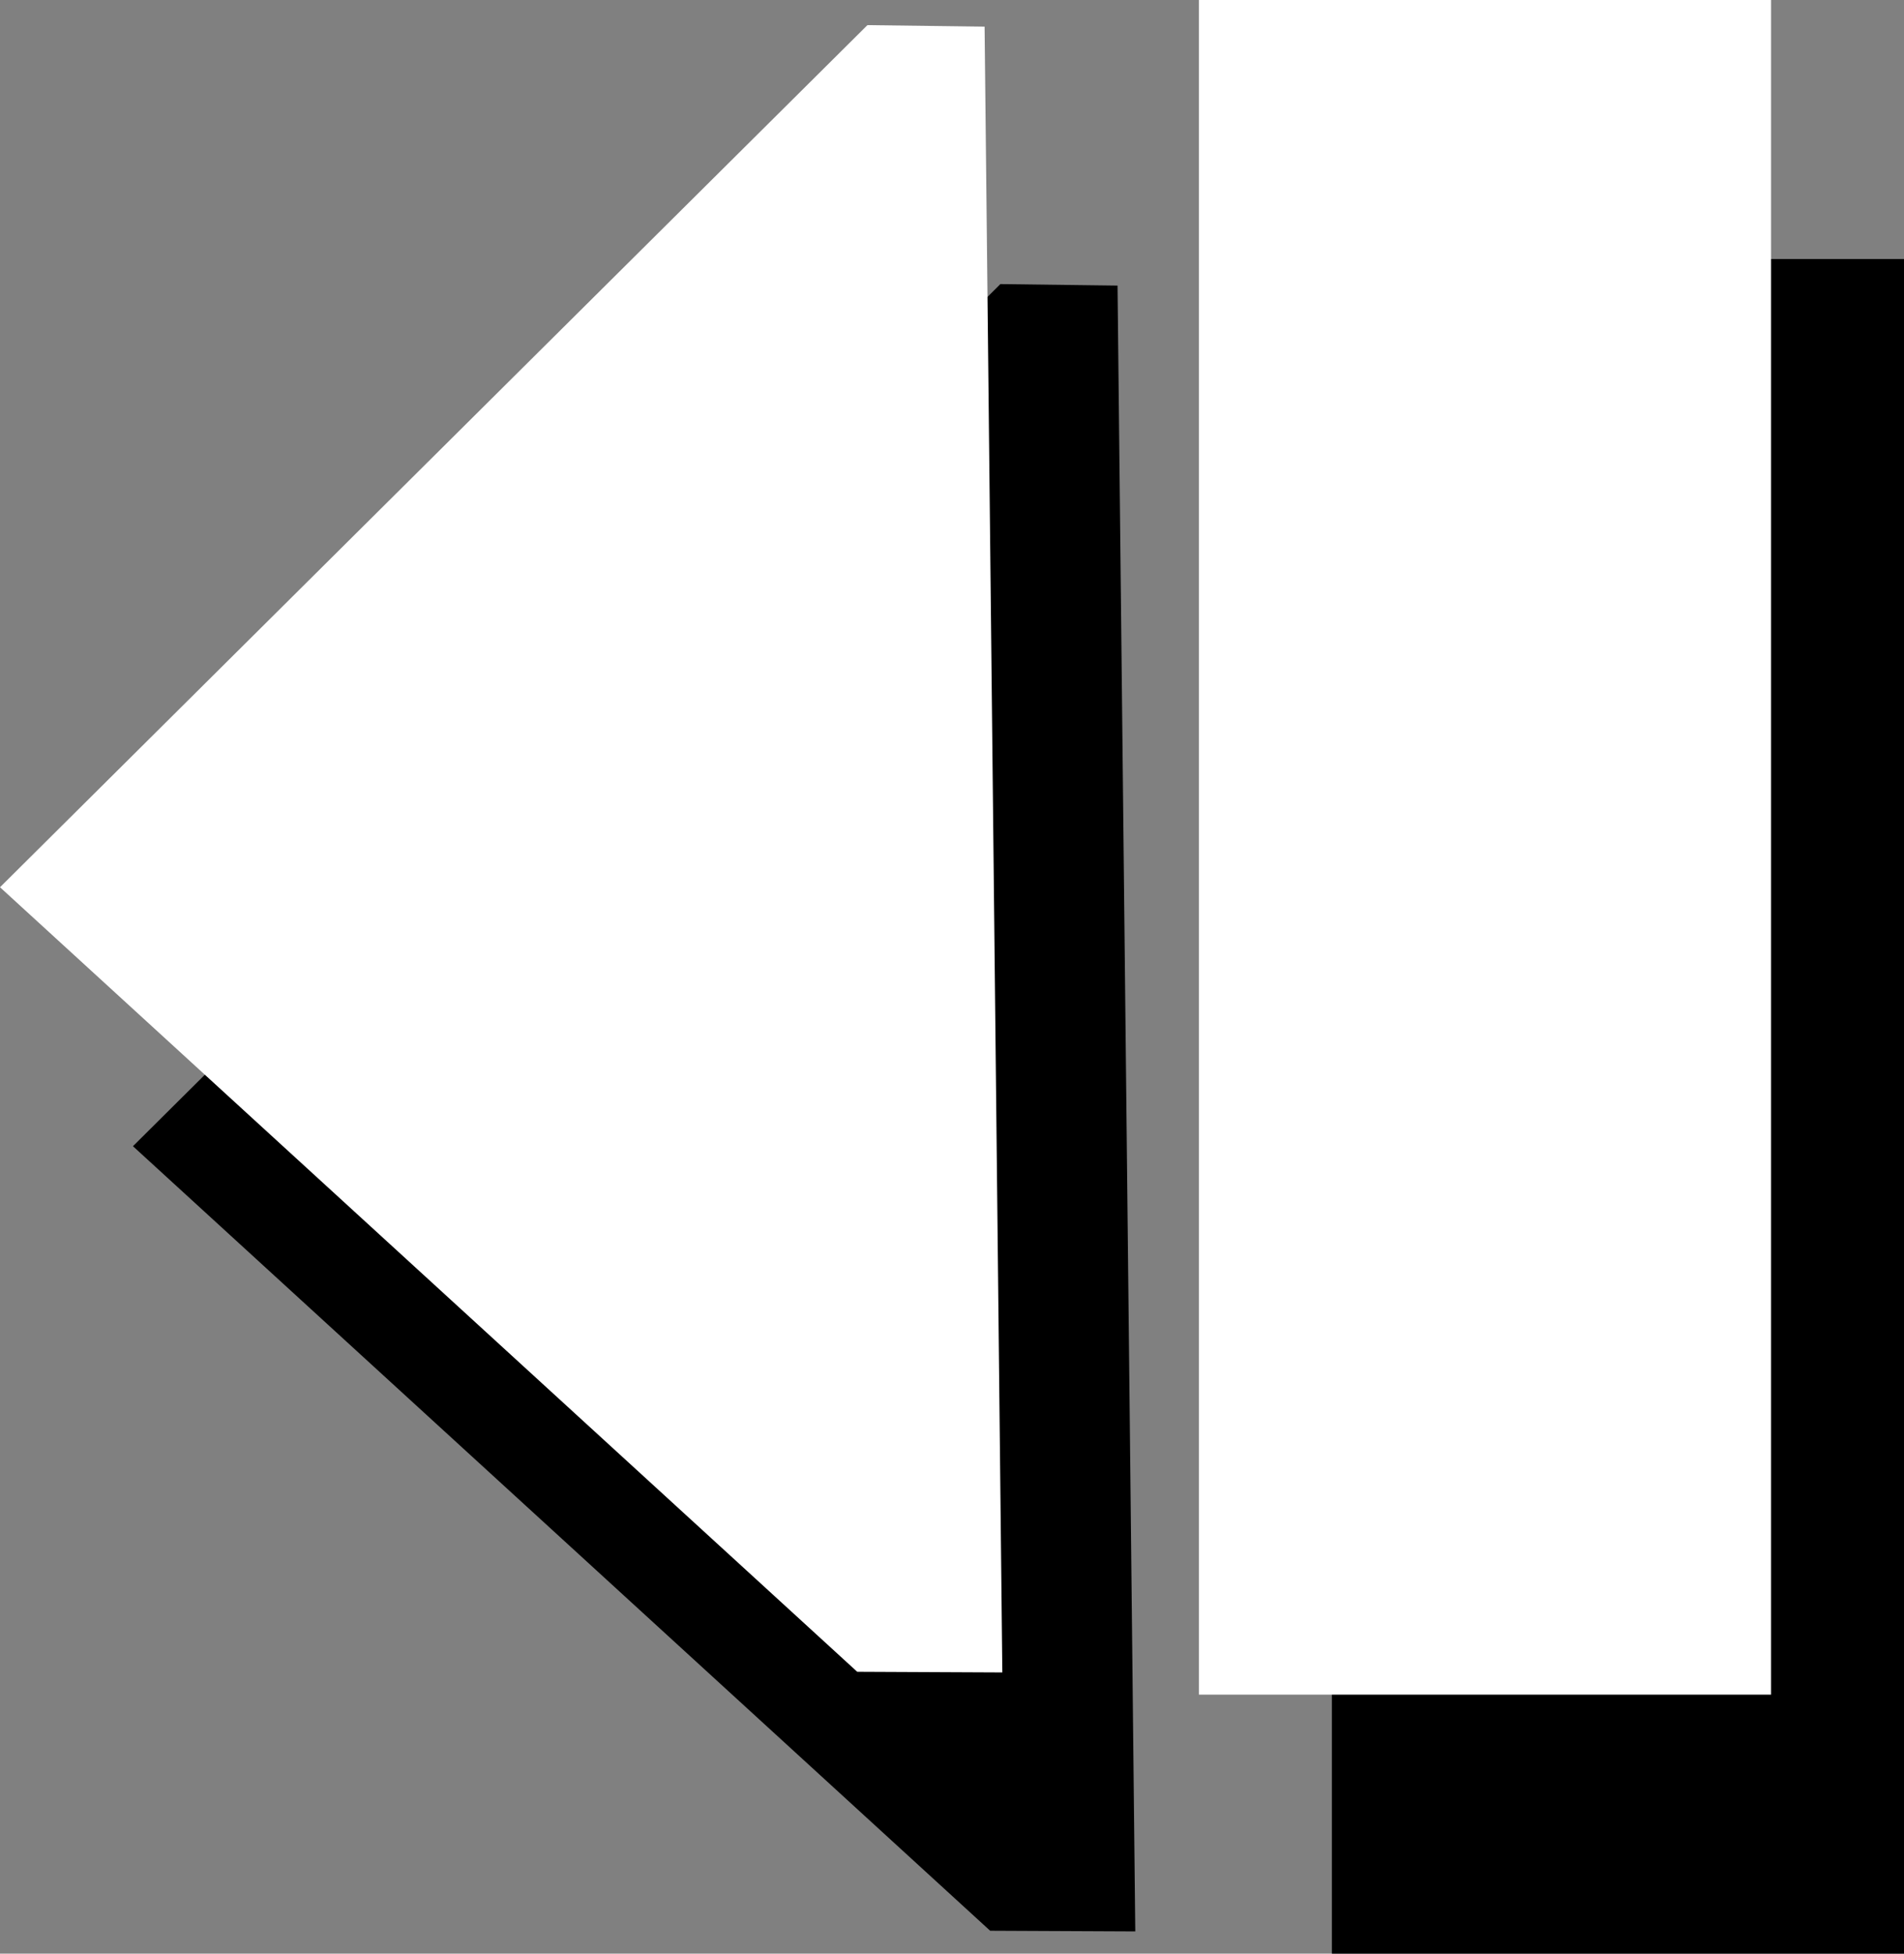 <svg version="1.1" xmlns="http://www.w3.org/2000/svg" xmlns:xlink="http://www.w3.org/1999/xlink" width="53.663" height="55.048" viewBox="0,0,53.663,55.048"><rect x="0" y="0" width="53.663" height="55.048" fill="#808080" stroke="none"/><g transform="translate(-215.042,-156.125)"><g data-paper-data="{&quot;isPaintingLayer&quot;:true}" fill-rule="nonzero" stroke="none" stroke-width="0" stroke-linecap="butt" stroke-linejoin="miter" stroke-miterlimit="10" stroke-dasharray="" stroke-dashoffset="0" style="mix-blend-mode: normal"><path d="M252.58,211.173v-47.75h16.125v47.75z" data-paper-data="{&quot;index&quot;:null}" fill="#000000"/><path d="M242.949,210.528l-24.16,-22.106l24.448,-24.292l3.302,0.042l0.5,46.375z" data-paper-data="{&quot;index&quot;:null}" fill="#000000"/><path d="M248.833,203.875v-47.75h16.125v47.75z" data-paper-data="{&quot;index&quot;:null}" fill="#ffffff"/><path d="M239.202,203.231l-24.16,-22.106l24.448,-24.292l3.302,0.042l0.5,46.375z" data-paper-data="{&quot;index&quot;:null}" fill="#ffffff"/></g></g></svg><!--rotationCenter:24.95832999999999:23.875-->